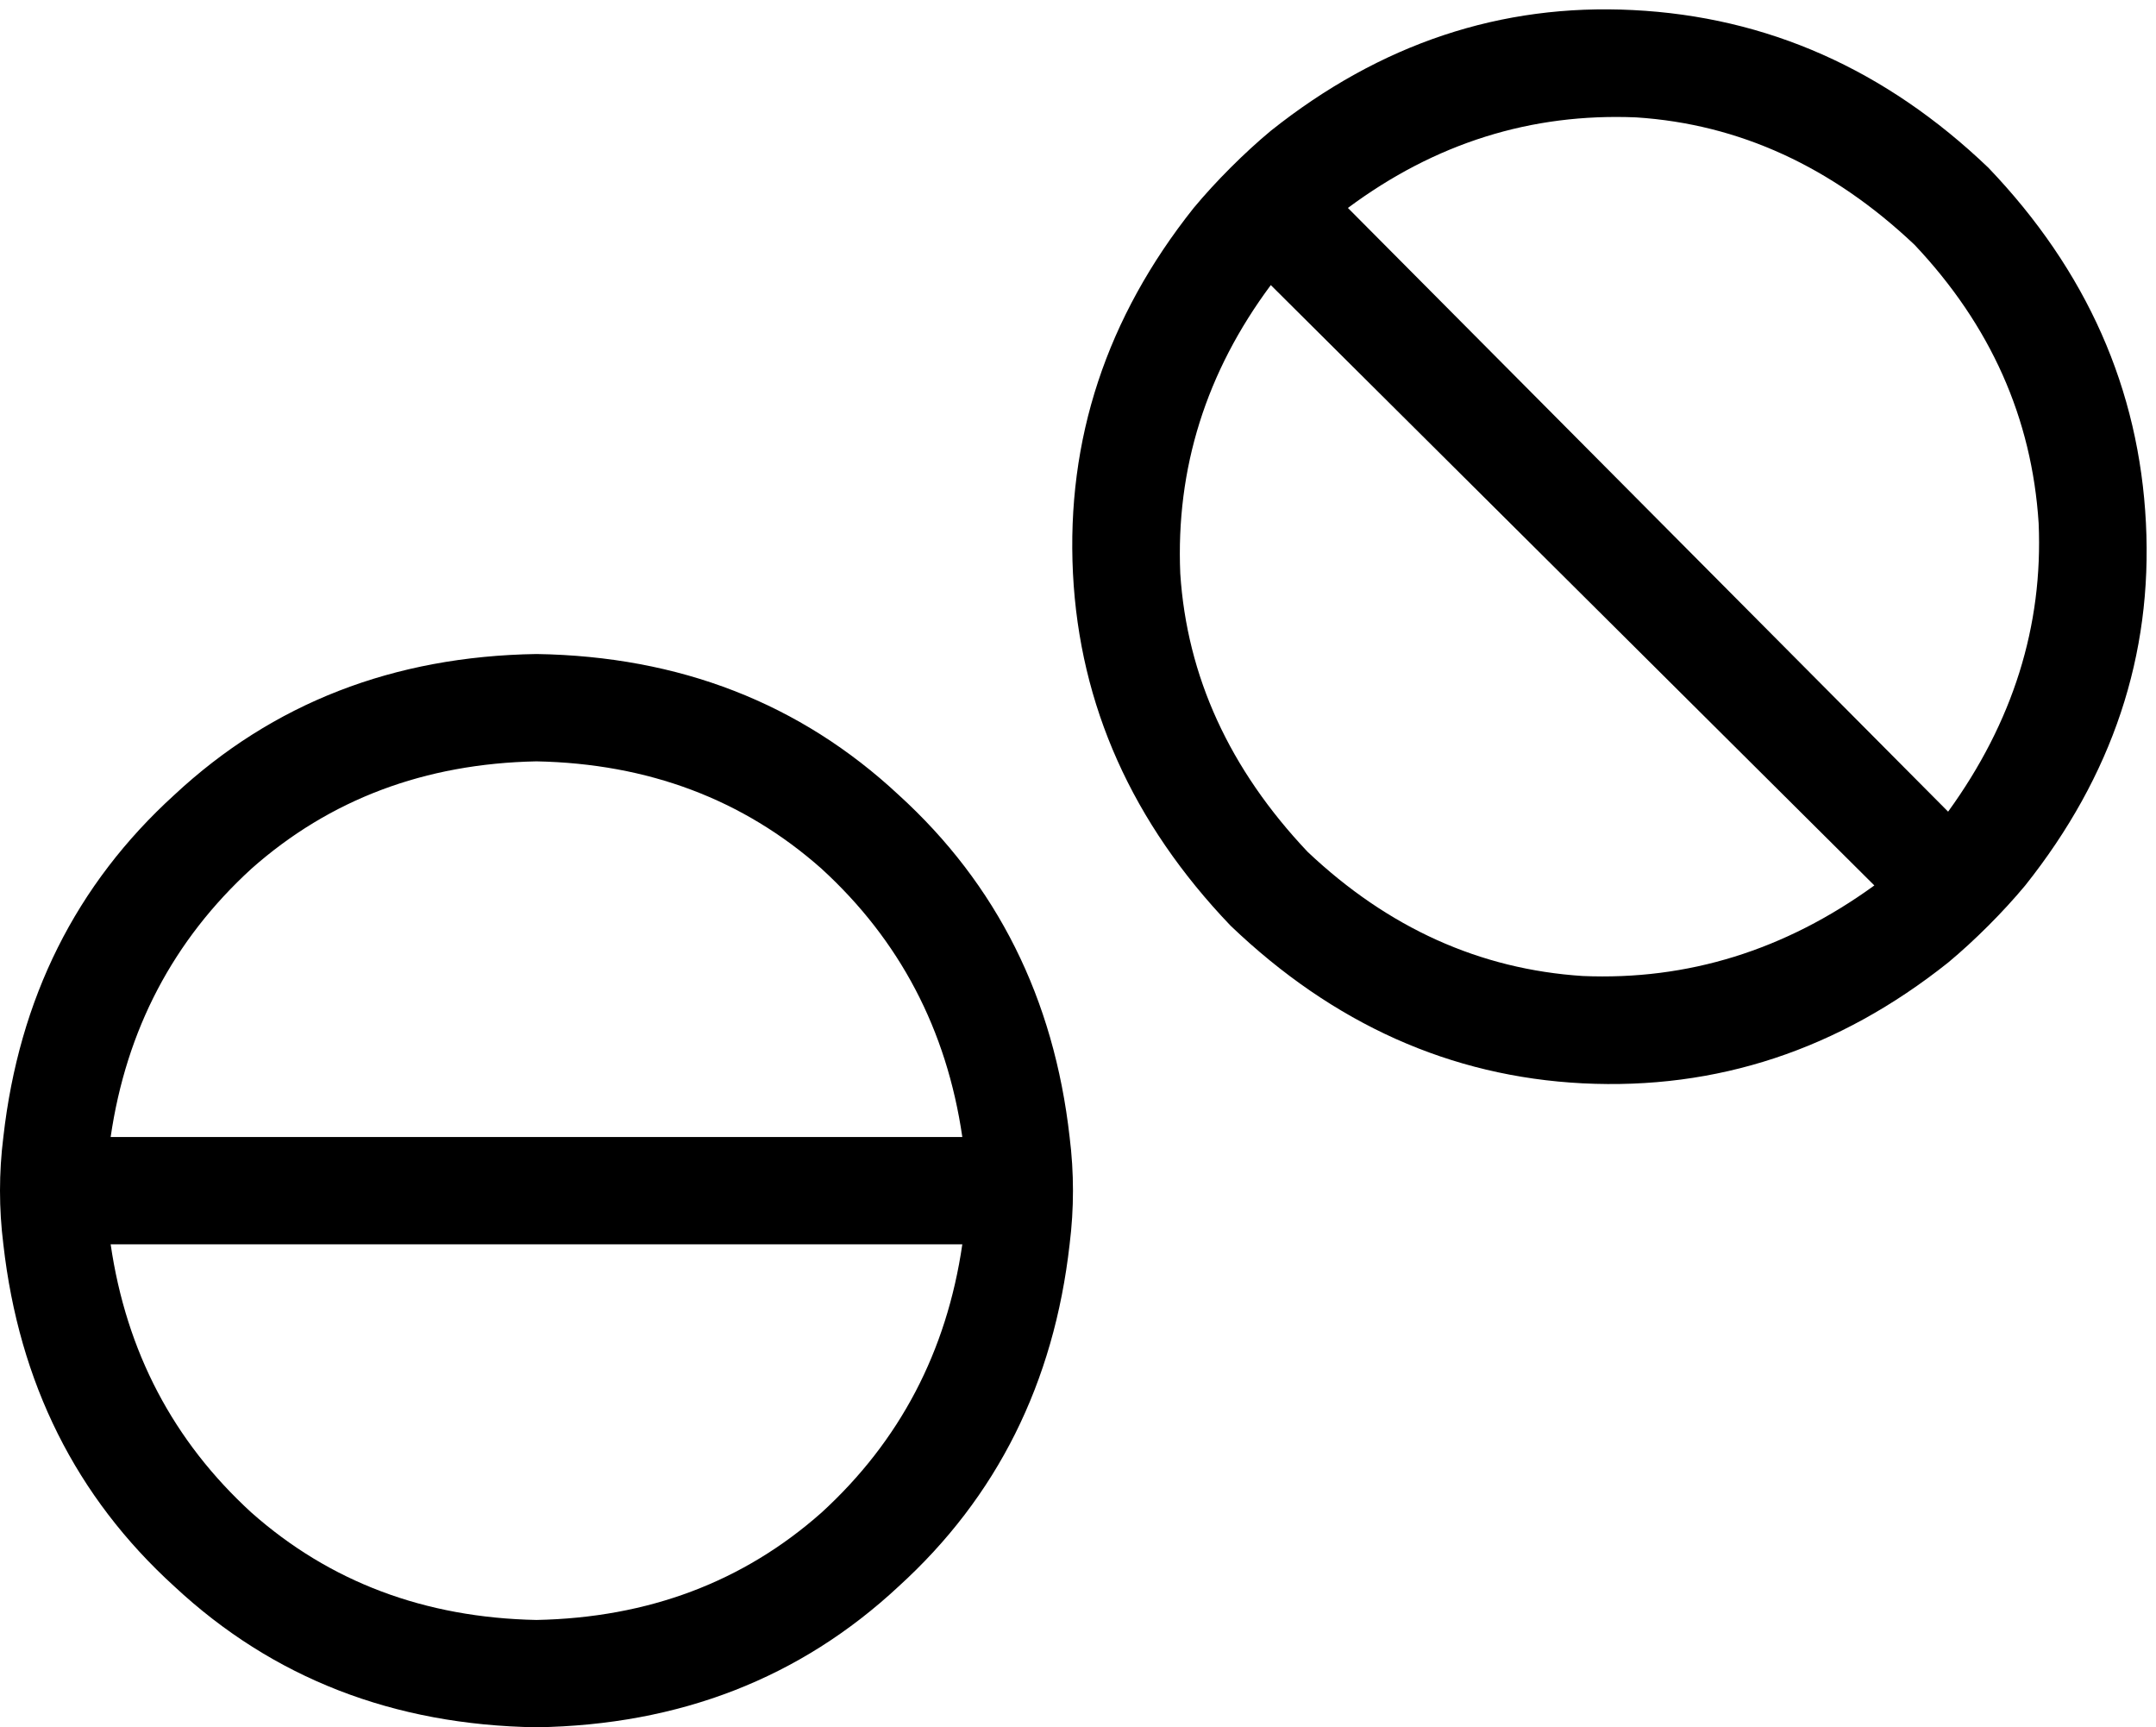 <svg xmlns="http://www.w3.org/2000/svg" viewBox="0 0 643 515">
    <path d="M 604 264 Q 599 270 593 276 Q 587 282 581 287 Q 532 326 472 323 Q 413 320 367 276 Q 323 230 320 171 Q 317 111 356 62 Q 361 56 367 50 Q 373 44 379 39 Q 428 0 487 3 Q 547 6 593 50 Q 637 96 640 156 Q 643 215 604 264 L 604 264 Z M 571 73 Q 534 38 488 35 L 488 35 Q 441 33 402 62 L 581 242 Q 610 202 608 156 Q 605 109 571 73 L 571 73 Z M 559 264 L 379 85 Q 350 124 352 171 Q 355 217 390 254 Q 426 288 472 291 Q 519 293 559 264 L 559 264 Z M 319 339 Q 320 347 320 355 Q 320 363 319 371 Q 312 433 268 473 Q 224 514 160 515 Q 96 514 52 473 Q 8 433 1 371 Q 0 363 0 355 Q 0 347 1 339 Q 8 277 52 237 Q 96 196 160 195 Q 224 196 268 237 Q 312 277 319 339 L 319 339 Z M 160 227 Q 110 228 75 259 L 75 259 Q 40 291 33 339 L 287 339 Q 280 291 245 259 Q 210 228 160 227 L 160 227 Z M 160 483 Q 210 482 245 451 L 245 451 Q 280 419 287 371 L 33 371 Q 40 419 75 451 Q 110 482 160 483 L 160 483 Z"/>
</svg>
